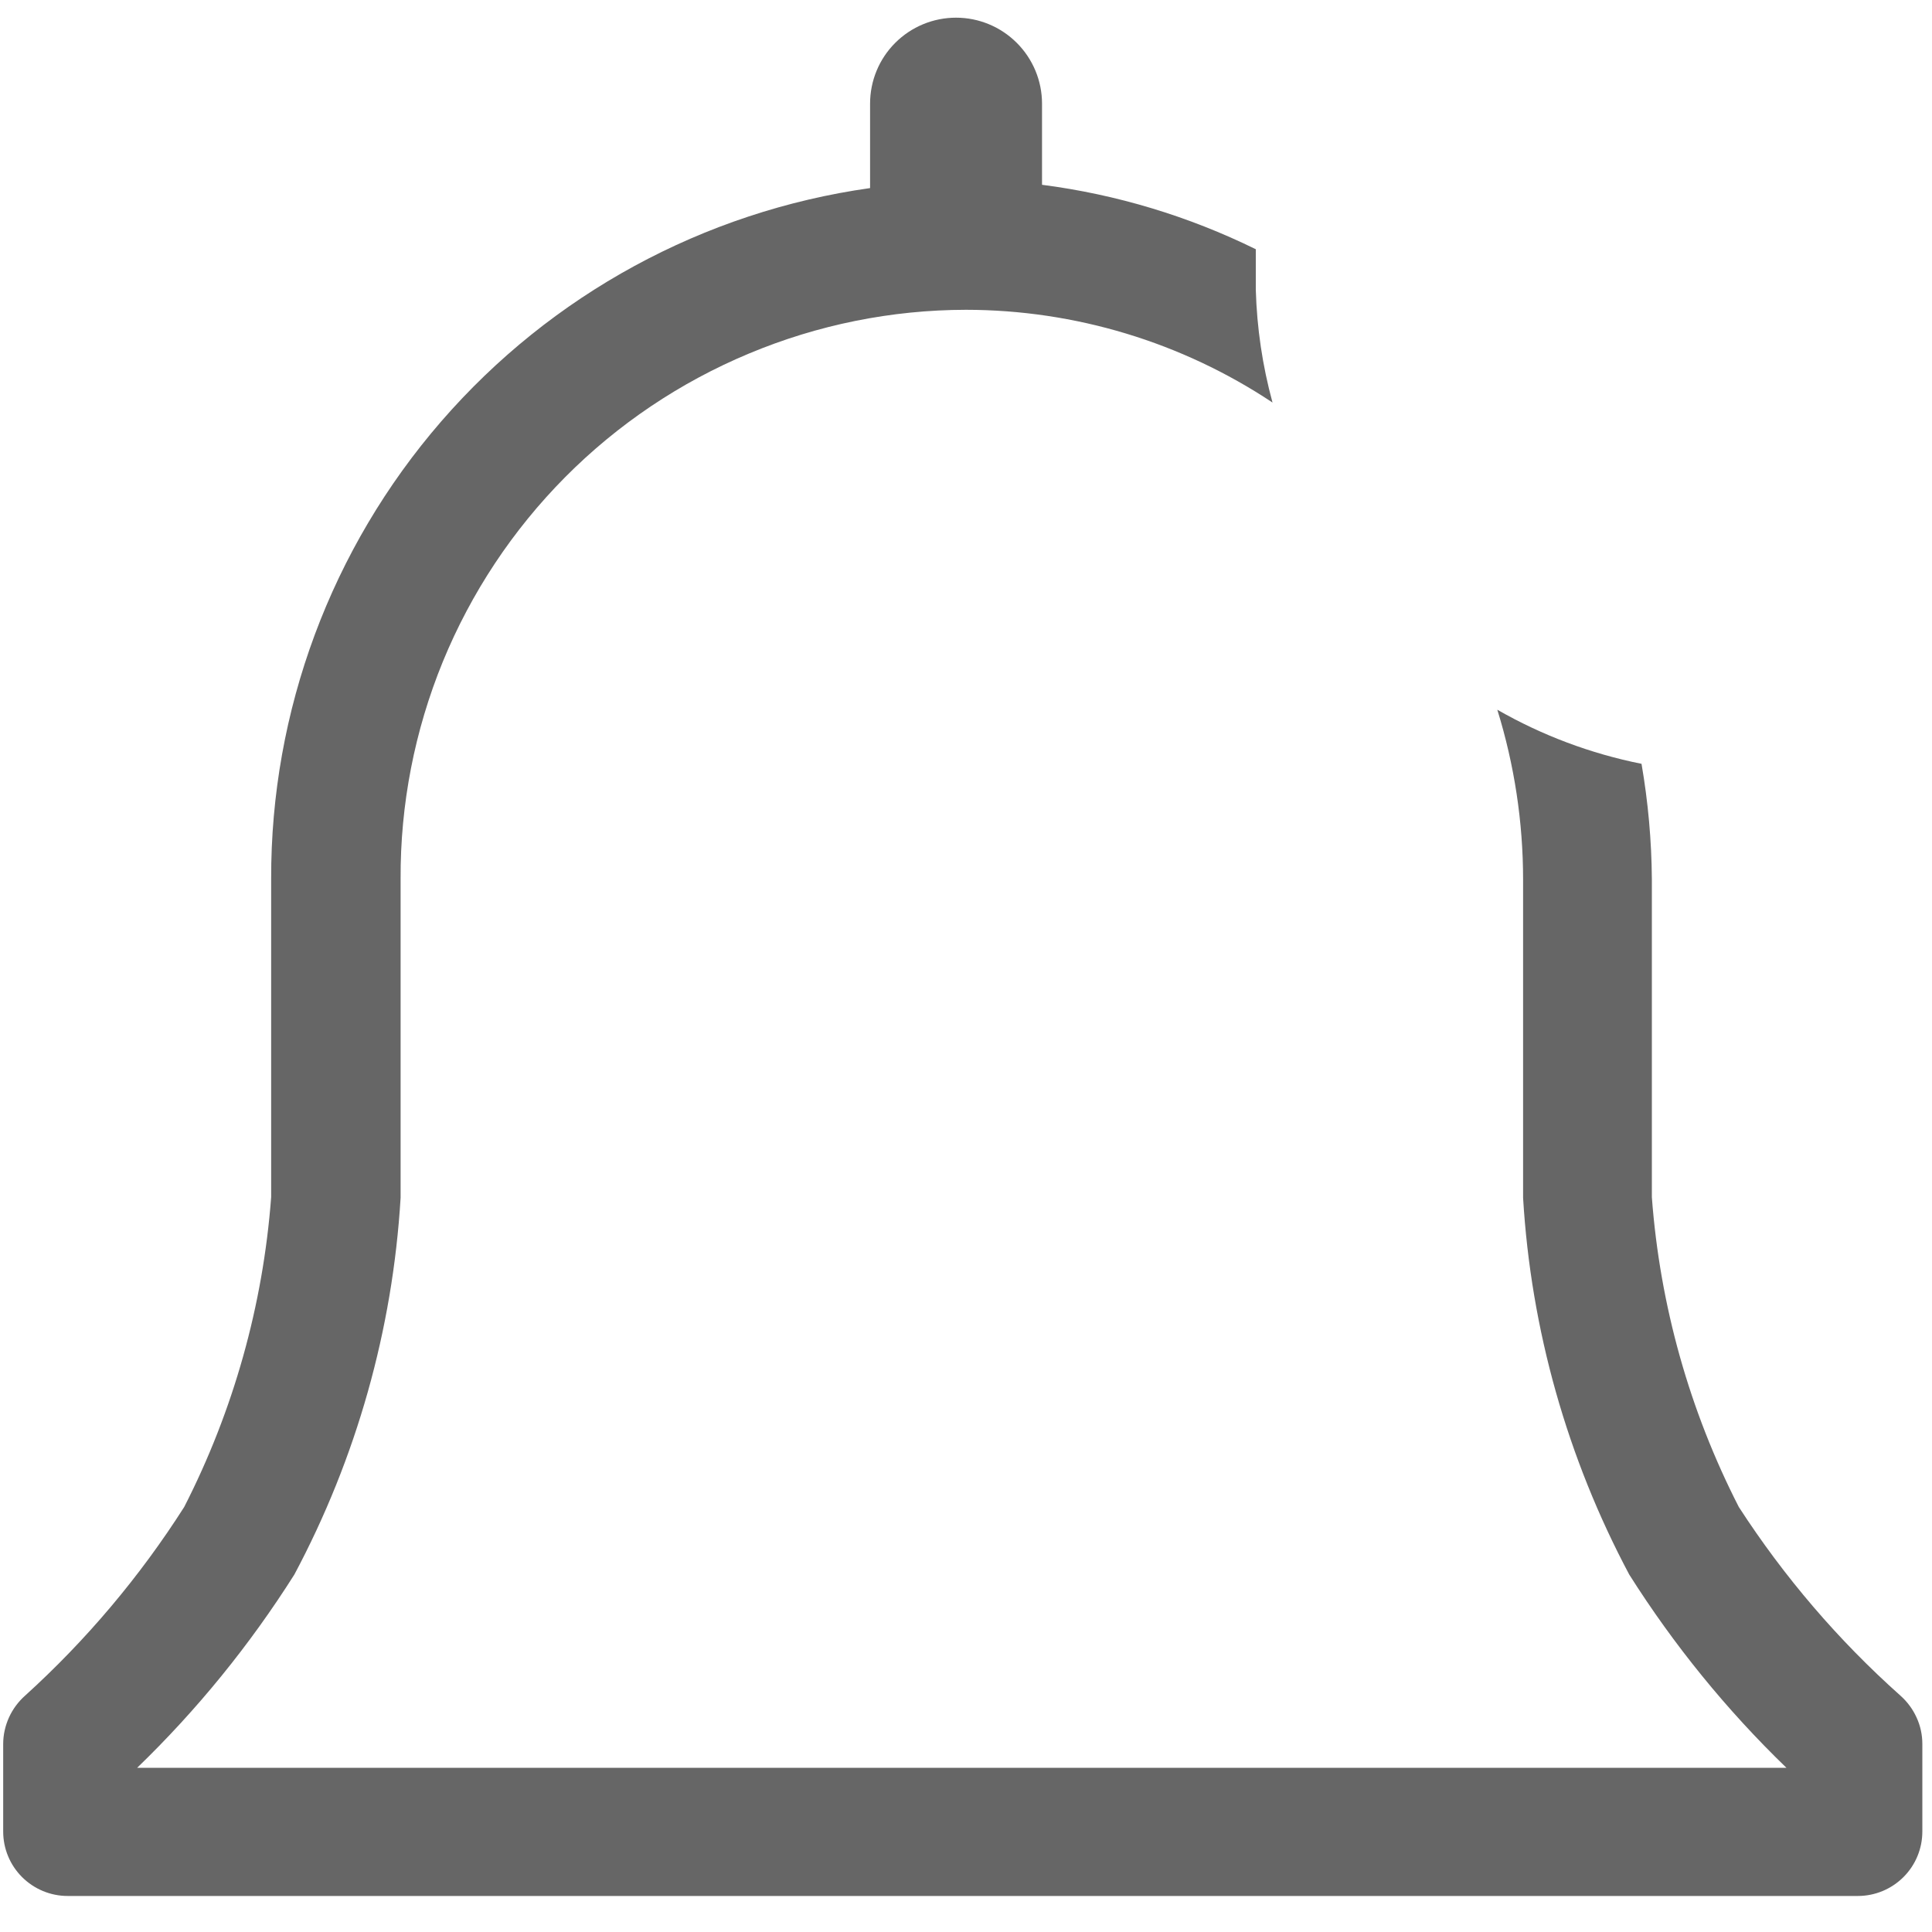 <svg width="20" height="20" viewBox="0 0 20 20" fill="none" xmlns="http://www.w3.org/2000/svg">
<path d="M19.673 17.553C19.03 16.98 18.468 16.323 18 15.6C17.489 14.602 17.183 13.511 17.1 12.393V9.1C17.097 8.7 17.061 8.301 16.993 7.907C16.468 7.802 15.964 7.613 15.5 7.347C15.677 7.917 15.767 8.51 15.767 9.107V12.4C15.848 13.764 16.224 15.094 16.866 16.3C17.327 17.029 17.873 17.701 18.493 18.3H1.42C2.04 17.701 2.586 17.029 3.047 16.3C3.69 15.094 4.065 13.764 4.147 12.4V9.1C4.143 8.328 4.292 7.564 4.584 6.85C4.877 6.136 5.307 5.487 5.851 4.939C6.394 4.392 7.041 3.957 7.753 3.66C8.465 3.362 9.228 3.208 10 3.207C11.129 3.208 12.233 3.542 13.173 4.167C13.069 3.786 13.011 3.394 13 3V2.58C12.304 2.238 11.556 2.012 10.787 1.913V1.073C10.787 0.837 10.693 0.611 10.526 0.444C10.359 0.277 10.133 0.183 9.897 0.183C9.66 0.183 9.434 0.277 9.267 0.444C9.1 0.611 9.007 0.837 9.007 1.073V1.947C7.284 2.19 5.707 3.048 4.567 4.363C3.428 5.677 2.802 7.36 2.807 9.1V12.393C2.723 13.511 2.417 14.602 1.907 15.6C1.447 16.322 0.893 16.979 0.26 17.553C0.189 17.616 0.132 17.693 0.093 17.779C0.054 17.865 0.033 17.959 0.033 18.053V18.96C0.033 19.137 0.103 19.306 0.228 19.431C0.353 19.556 0.523 19.627 0.7 19.627H19.233C19.41 19.627 19.58 19.556 19.705 19.431C19.83 19.306 19.9 19.137 19.9 18.96V18.053C19.9 17.959 19.88 17.865 19.84 17.779C19.801 17.693 19.744 17.616 19.673 17.553Z" fill="#666666"/>
</svg>
